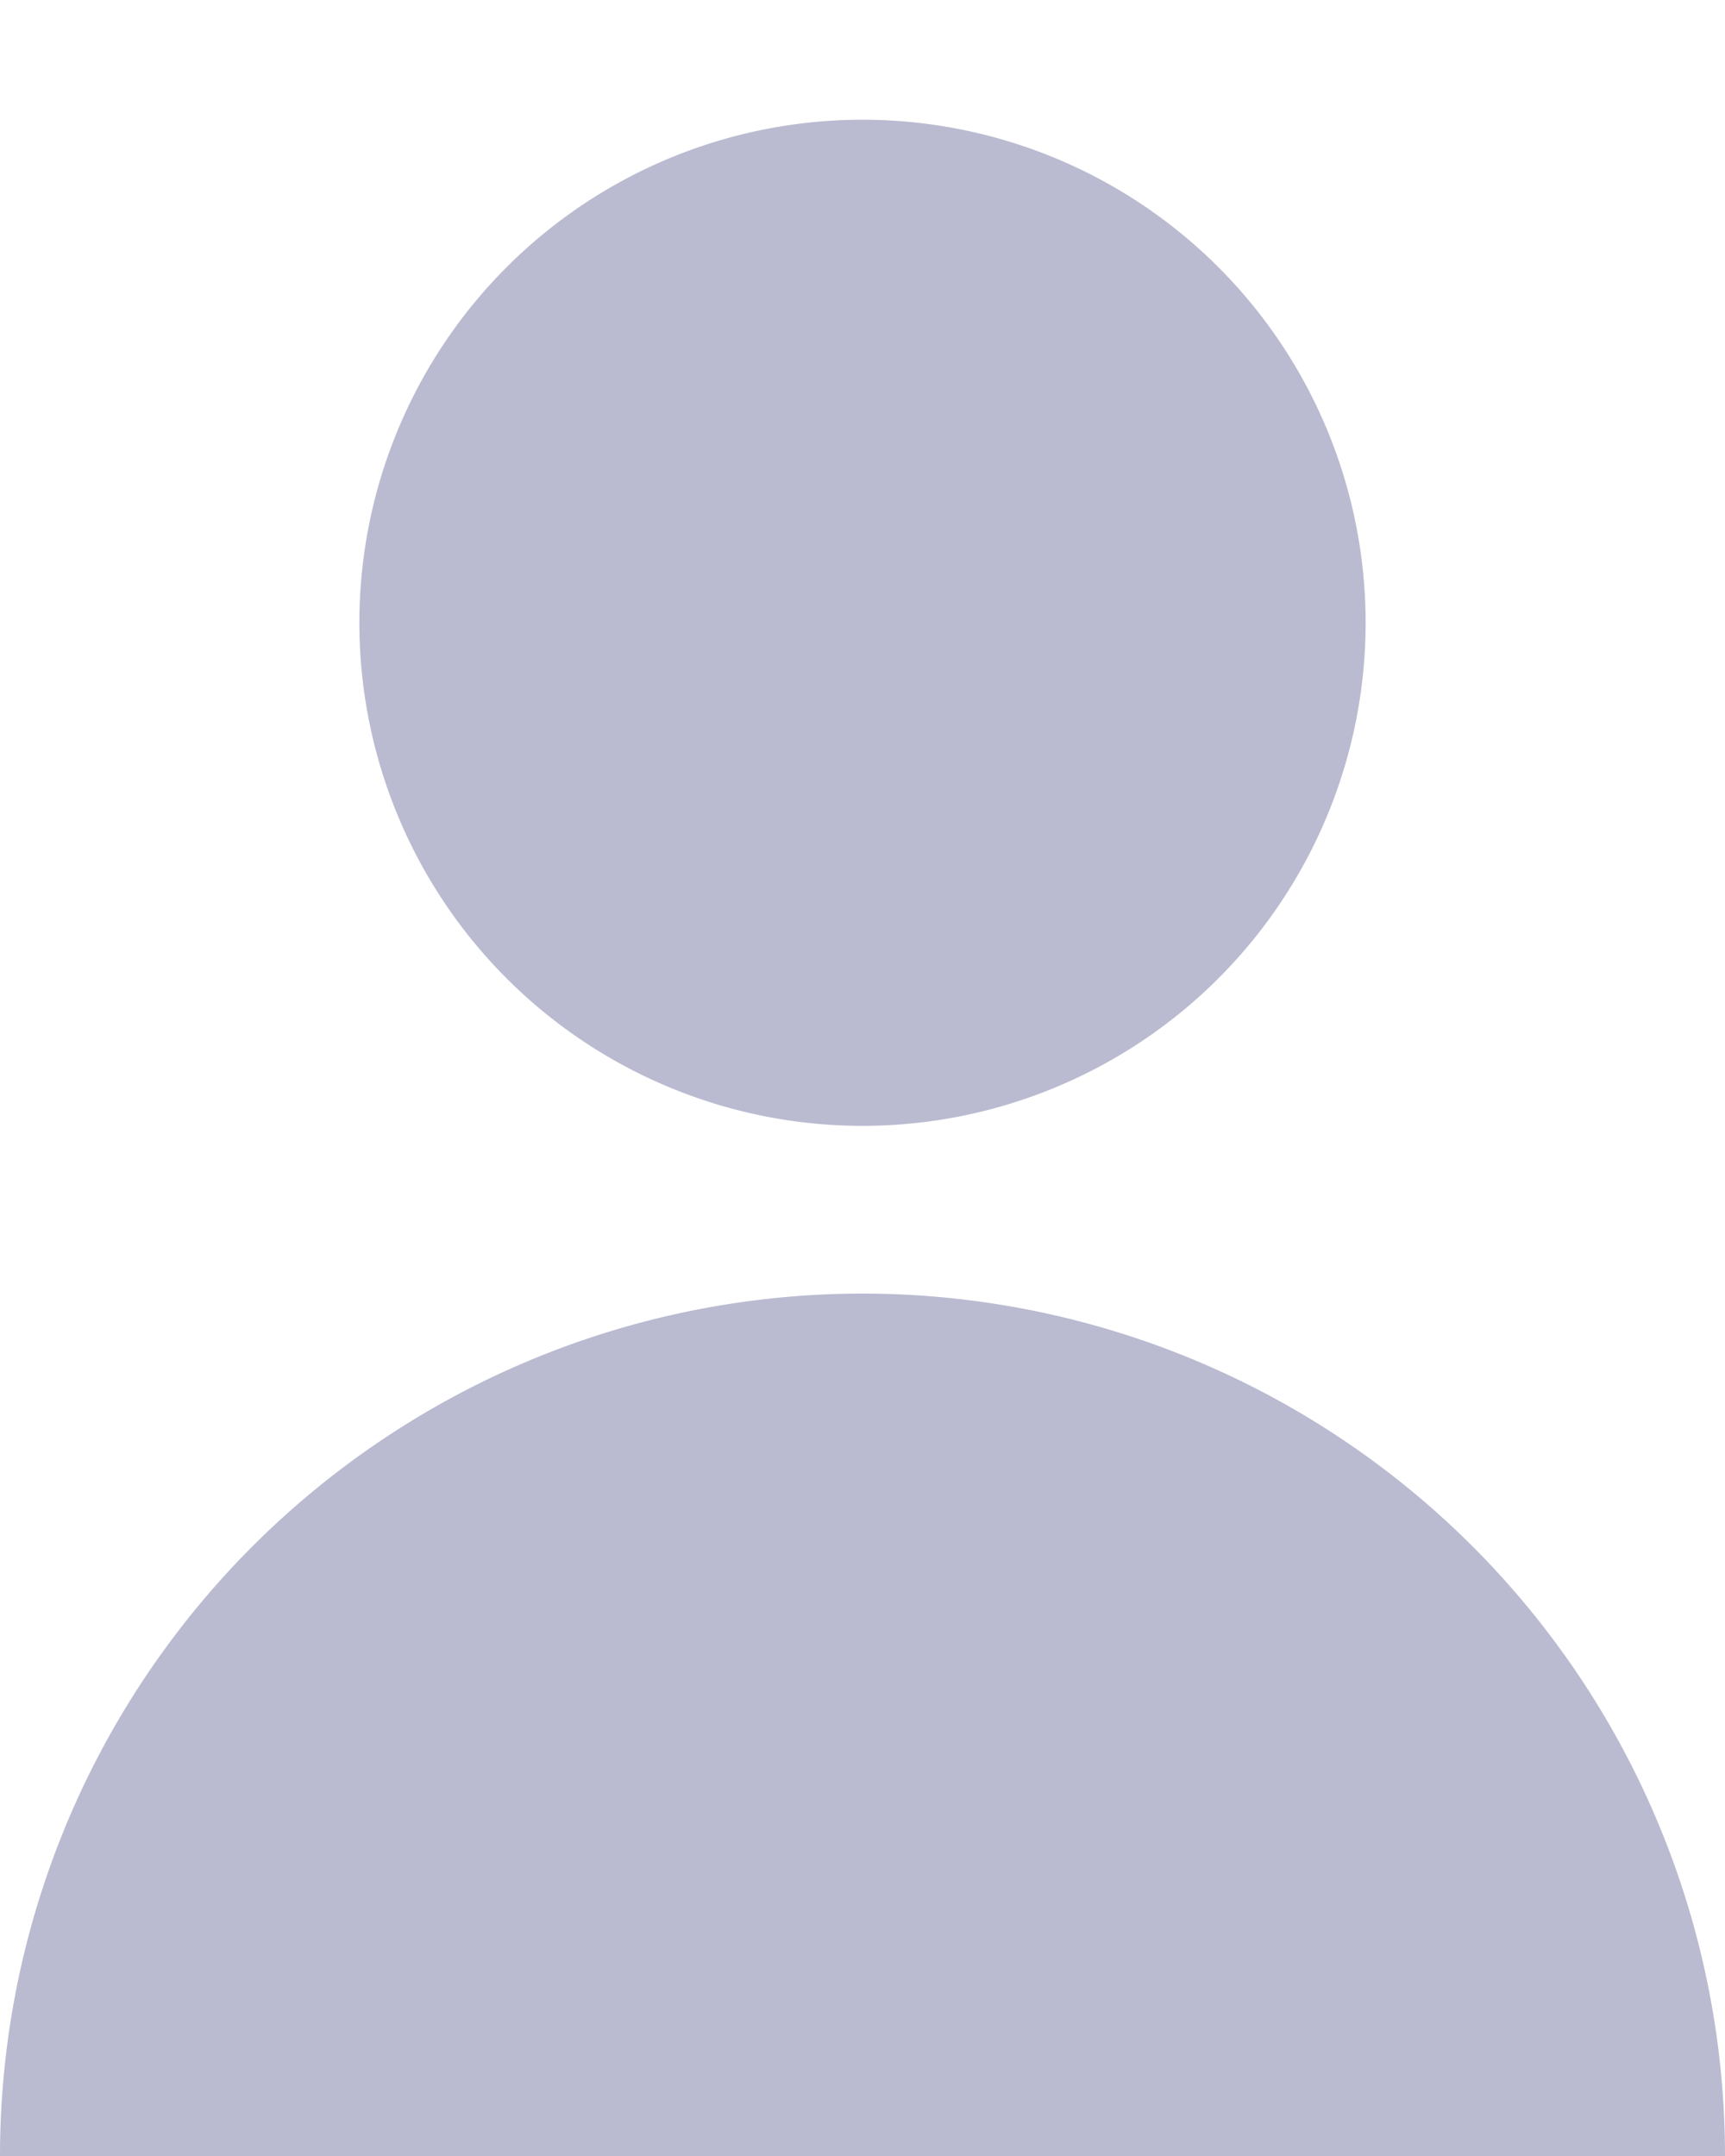 <svg xmlns="http://www.w3.org/2000/svg" width="12" height="15" viewBox="0 0 12 15">
    <path fill="#BABBD1" fill-rule="evenodd" d="M6 7.833a3.5 3.5 0 1 1 0-7 3.5 3.5 0 0 1 0 7zM0 15a6 6 0 1 1 12 0H0z"/>
</svg>
